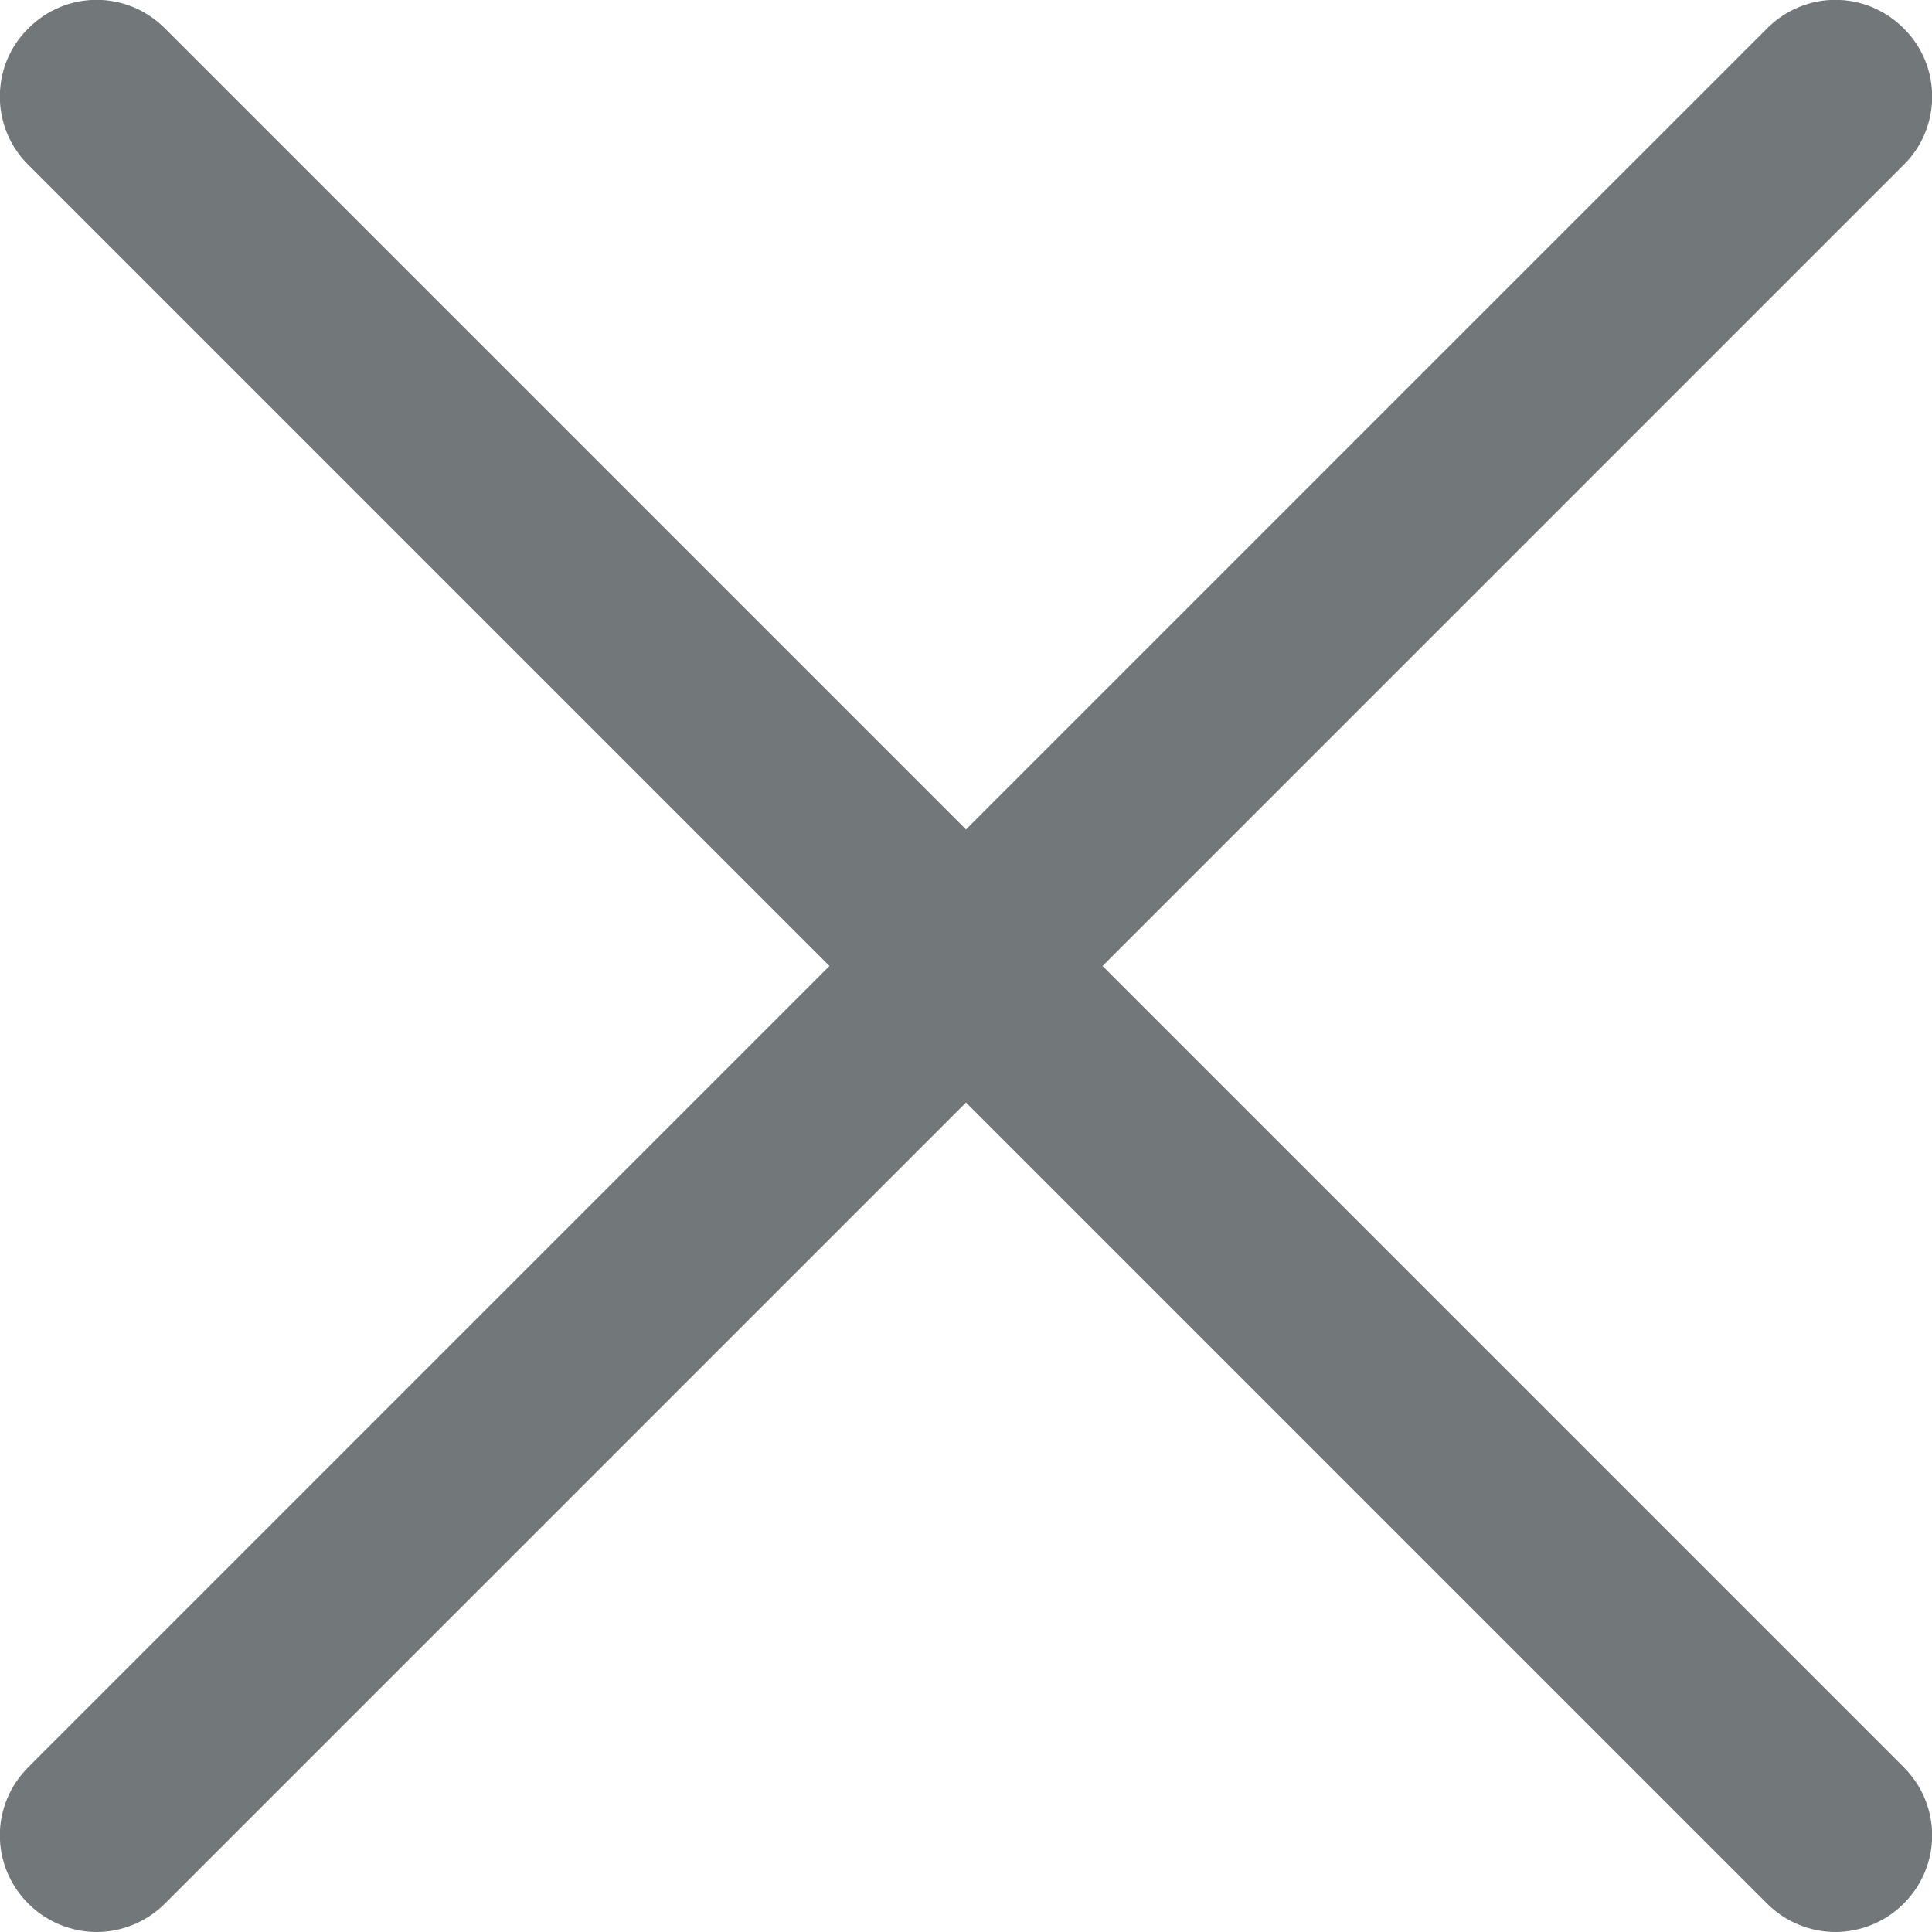 <svg width="30" height="30" xmlns="http://www.w3.org/2000/svg" viewBox="0 0 30 30">
  <path fill="#72777a" d="M29.56 27.44c.59.59.59 1.53 0 2.12-.29.29-.68.44-1.06.44s-.77-.15-1.06-.44L15 17.12 2.56 29.56c-.29.29-.68.44-1.06.44s-.77-.15-1.06-.44c-.59-.59-.59-1.53 0-2.12L12.88 15 .44 2.56c-.59-.58-.59-1.54 0-2.12.59-.59 1.53-.59 2.12 0L15 12.88 27.44.44c.59-.59 1.53-.59 2.12 0 .59.58.59 1.54 0 2.12L17.12 15l12.44 12.44z"/>
</svg>
